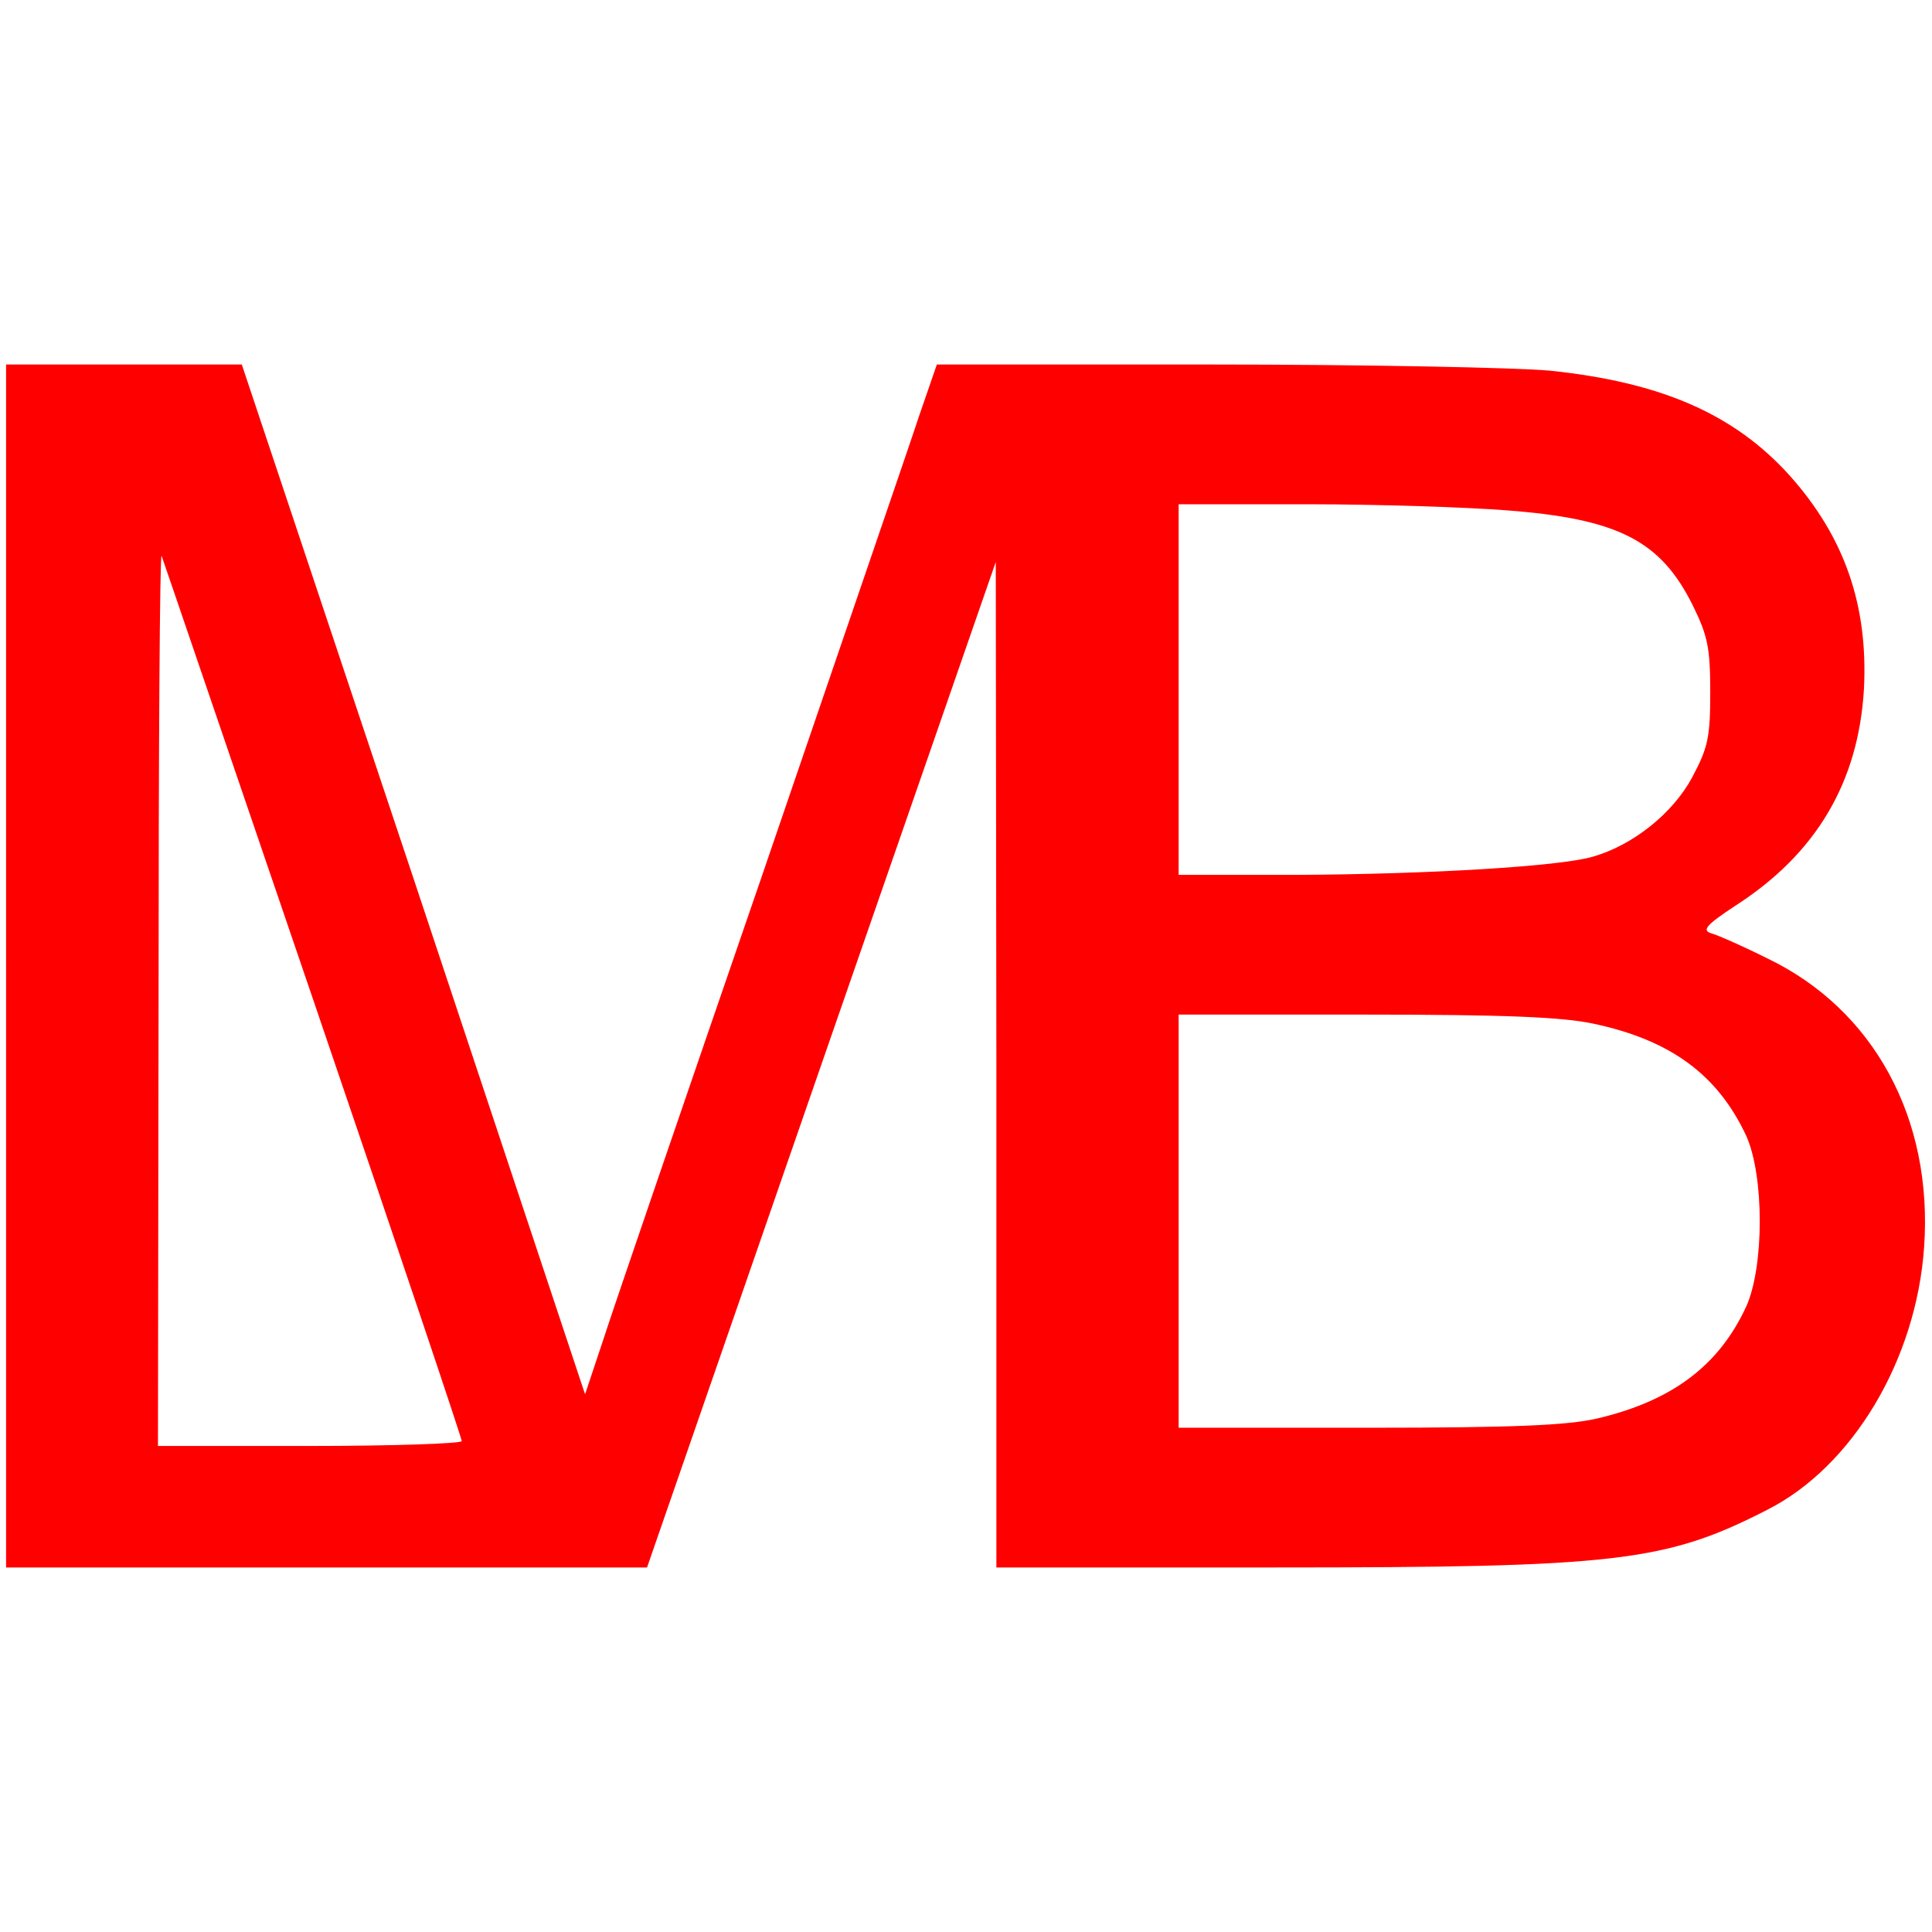 <svg xmlns="http://www.w3.org/2000/svg" xmlns:svgjs="http://svgjs.com/svgjs" xmlns:xlink="http://www.w3.org/1999/xlink" width="288" height="288"><svg xmlns="http://www.w3.org/2000/svg" width="288" height="288" version="1.0" viewBox="0 0 318 200"><path fill="red" d="M10 1000 l0 -990 528 0 527 0 287 828 287 827 1 -827 0 -828 458 0c563 0 643 9 811 95 140 71 245 246 258 432 15 212 -83 392 -259 476 -40 20
-81 38 -92 41 -15 5 -7 14 40 45 134 86 203 204 212 357 7 138 -32 250 -122
351 -91 101 -211 154 -396 173 -56 5 -306 10 -555 10 l-453 0 -30 -87 c-16
-49 -133 -389 -259 -758 -127 -369 -244 -710 -260 -760 l-30 -90 -282 848
-283 847 -194 0 -194 0 0 -990z m2470 750 c184 -14 254 -50 307 -158 24 -49
28 -69 28 -142 0 -75 -4 -91 -30 -140 -32 -59 -97 -111 -163 -130 -54 -16
-270 -29 -489 -30 l-193 0 0 305 0 305 213 0 c116 0 264 -5 327 -10z m-1965
-804 c135 -396 245 -723 245 -728 0 -4 -112 -8 -250 -8 l-250 0 1 738 c0 405
2 733 5 727 2 -5 114 -334 249 -729z m2108 -41 c127 -27 204 -84 251 -184 30
-66 30 -216 0 -282 -45 -97 -122 -155 -246 -184 -49 -11 -135 -15 -375 -15
l-313 0 0 340 0 340 308 0 c229 0 324 -4 375 -15z" class="color000 svgShape" transform="matrix(.1 0 0 -.1 0 200)"/></svg></svg>